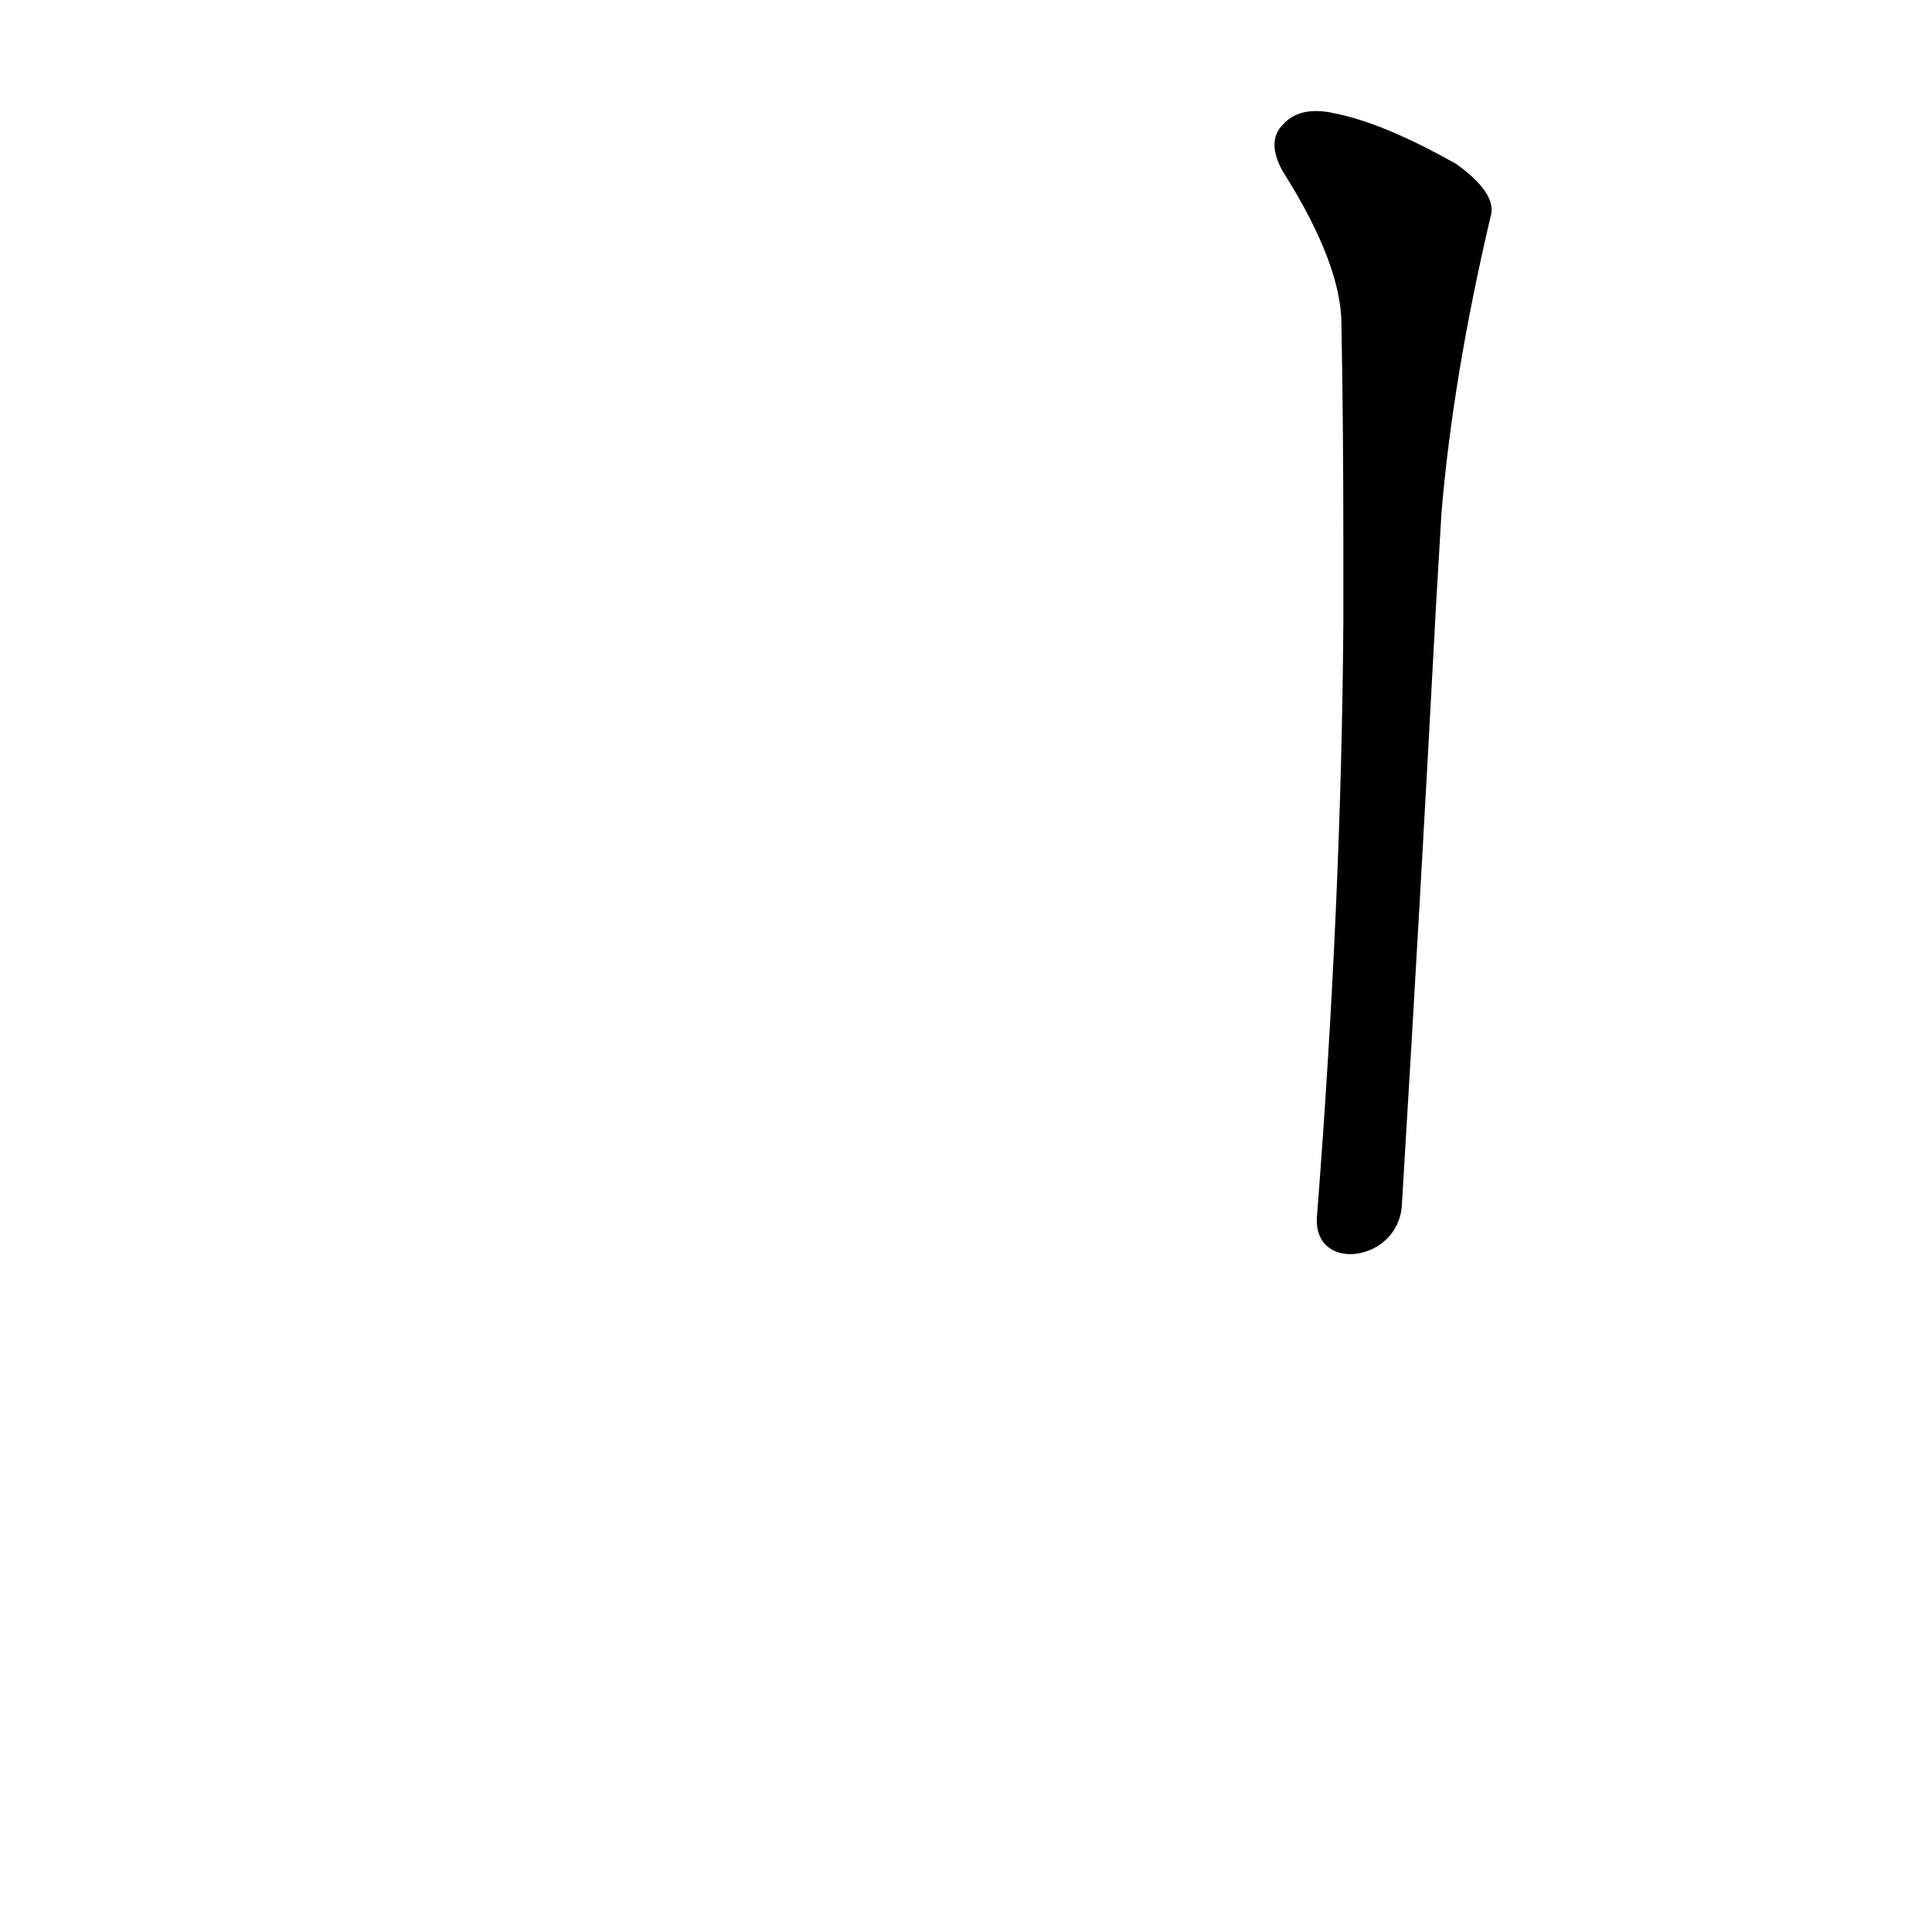 <?xml version='1.0' encoding='utf-8'?>
<svg xmlns="http://www.w3.org/2000/svg" version="1.1" viewBox="0 0 1024 1024"><g transform="scale(1, -1) translate(0, -900)"><path d="M 743 261 Q 753 426 761 577 L 764 628 Q 770 700 790 785 Q 794 797 772 813 Q 733 835 707 840 Q 689 844 680 834 Q 671 825 680 809 Q 711 760 711 728 Q 712 673 712 614 L 712 570 Q 711 422 698 255 C 696 225 741 231 743 261 Z" fill="black" /></g></svg>